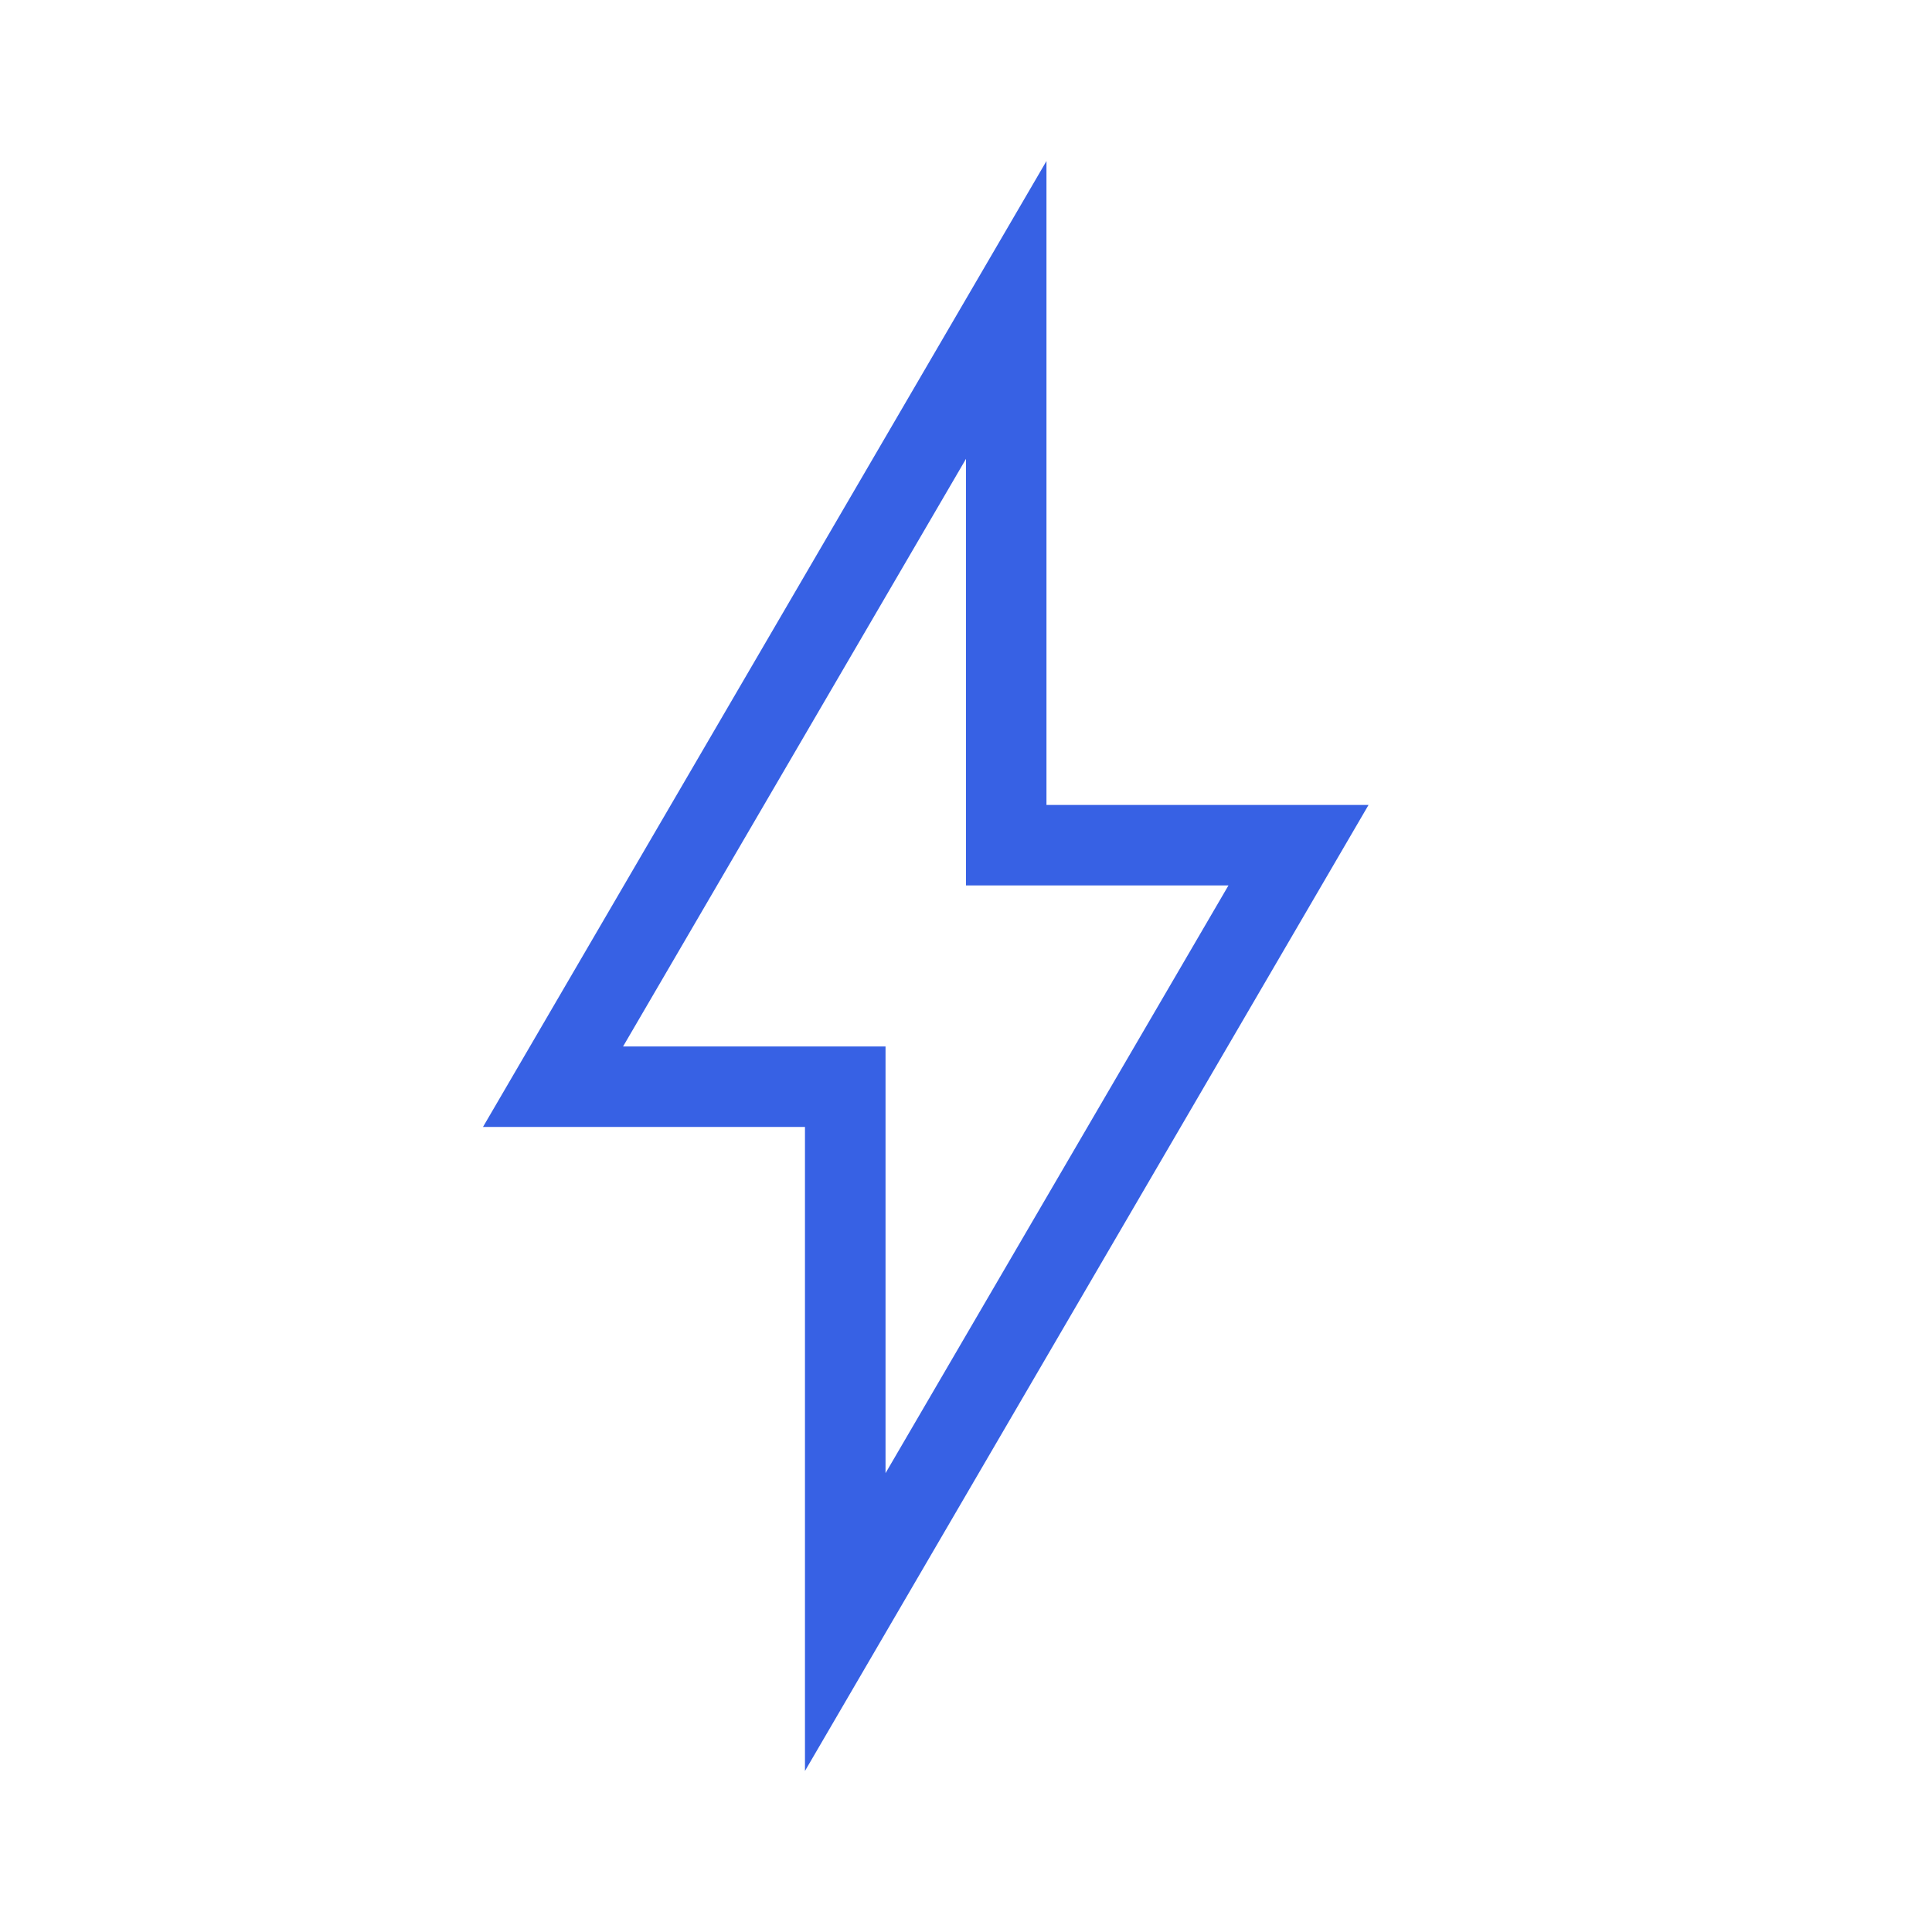 <svg width="20" height="20" viewBox="0 0 20 20" fill="none" xmlns="http://www.w3.org/2000/svg">
<path d="M10 4.75V9.166H12.717L9.167 15.25V10.833H6.45L10 4.75ZM10.833 1.667L5 11.666H8.333V18.333L14.167 8.333H10.833V1.667Z" fill="#3761E4"/>
</svg>
